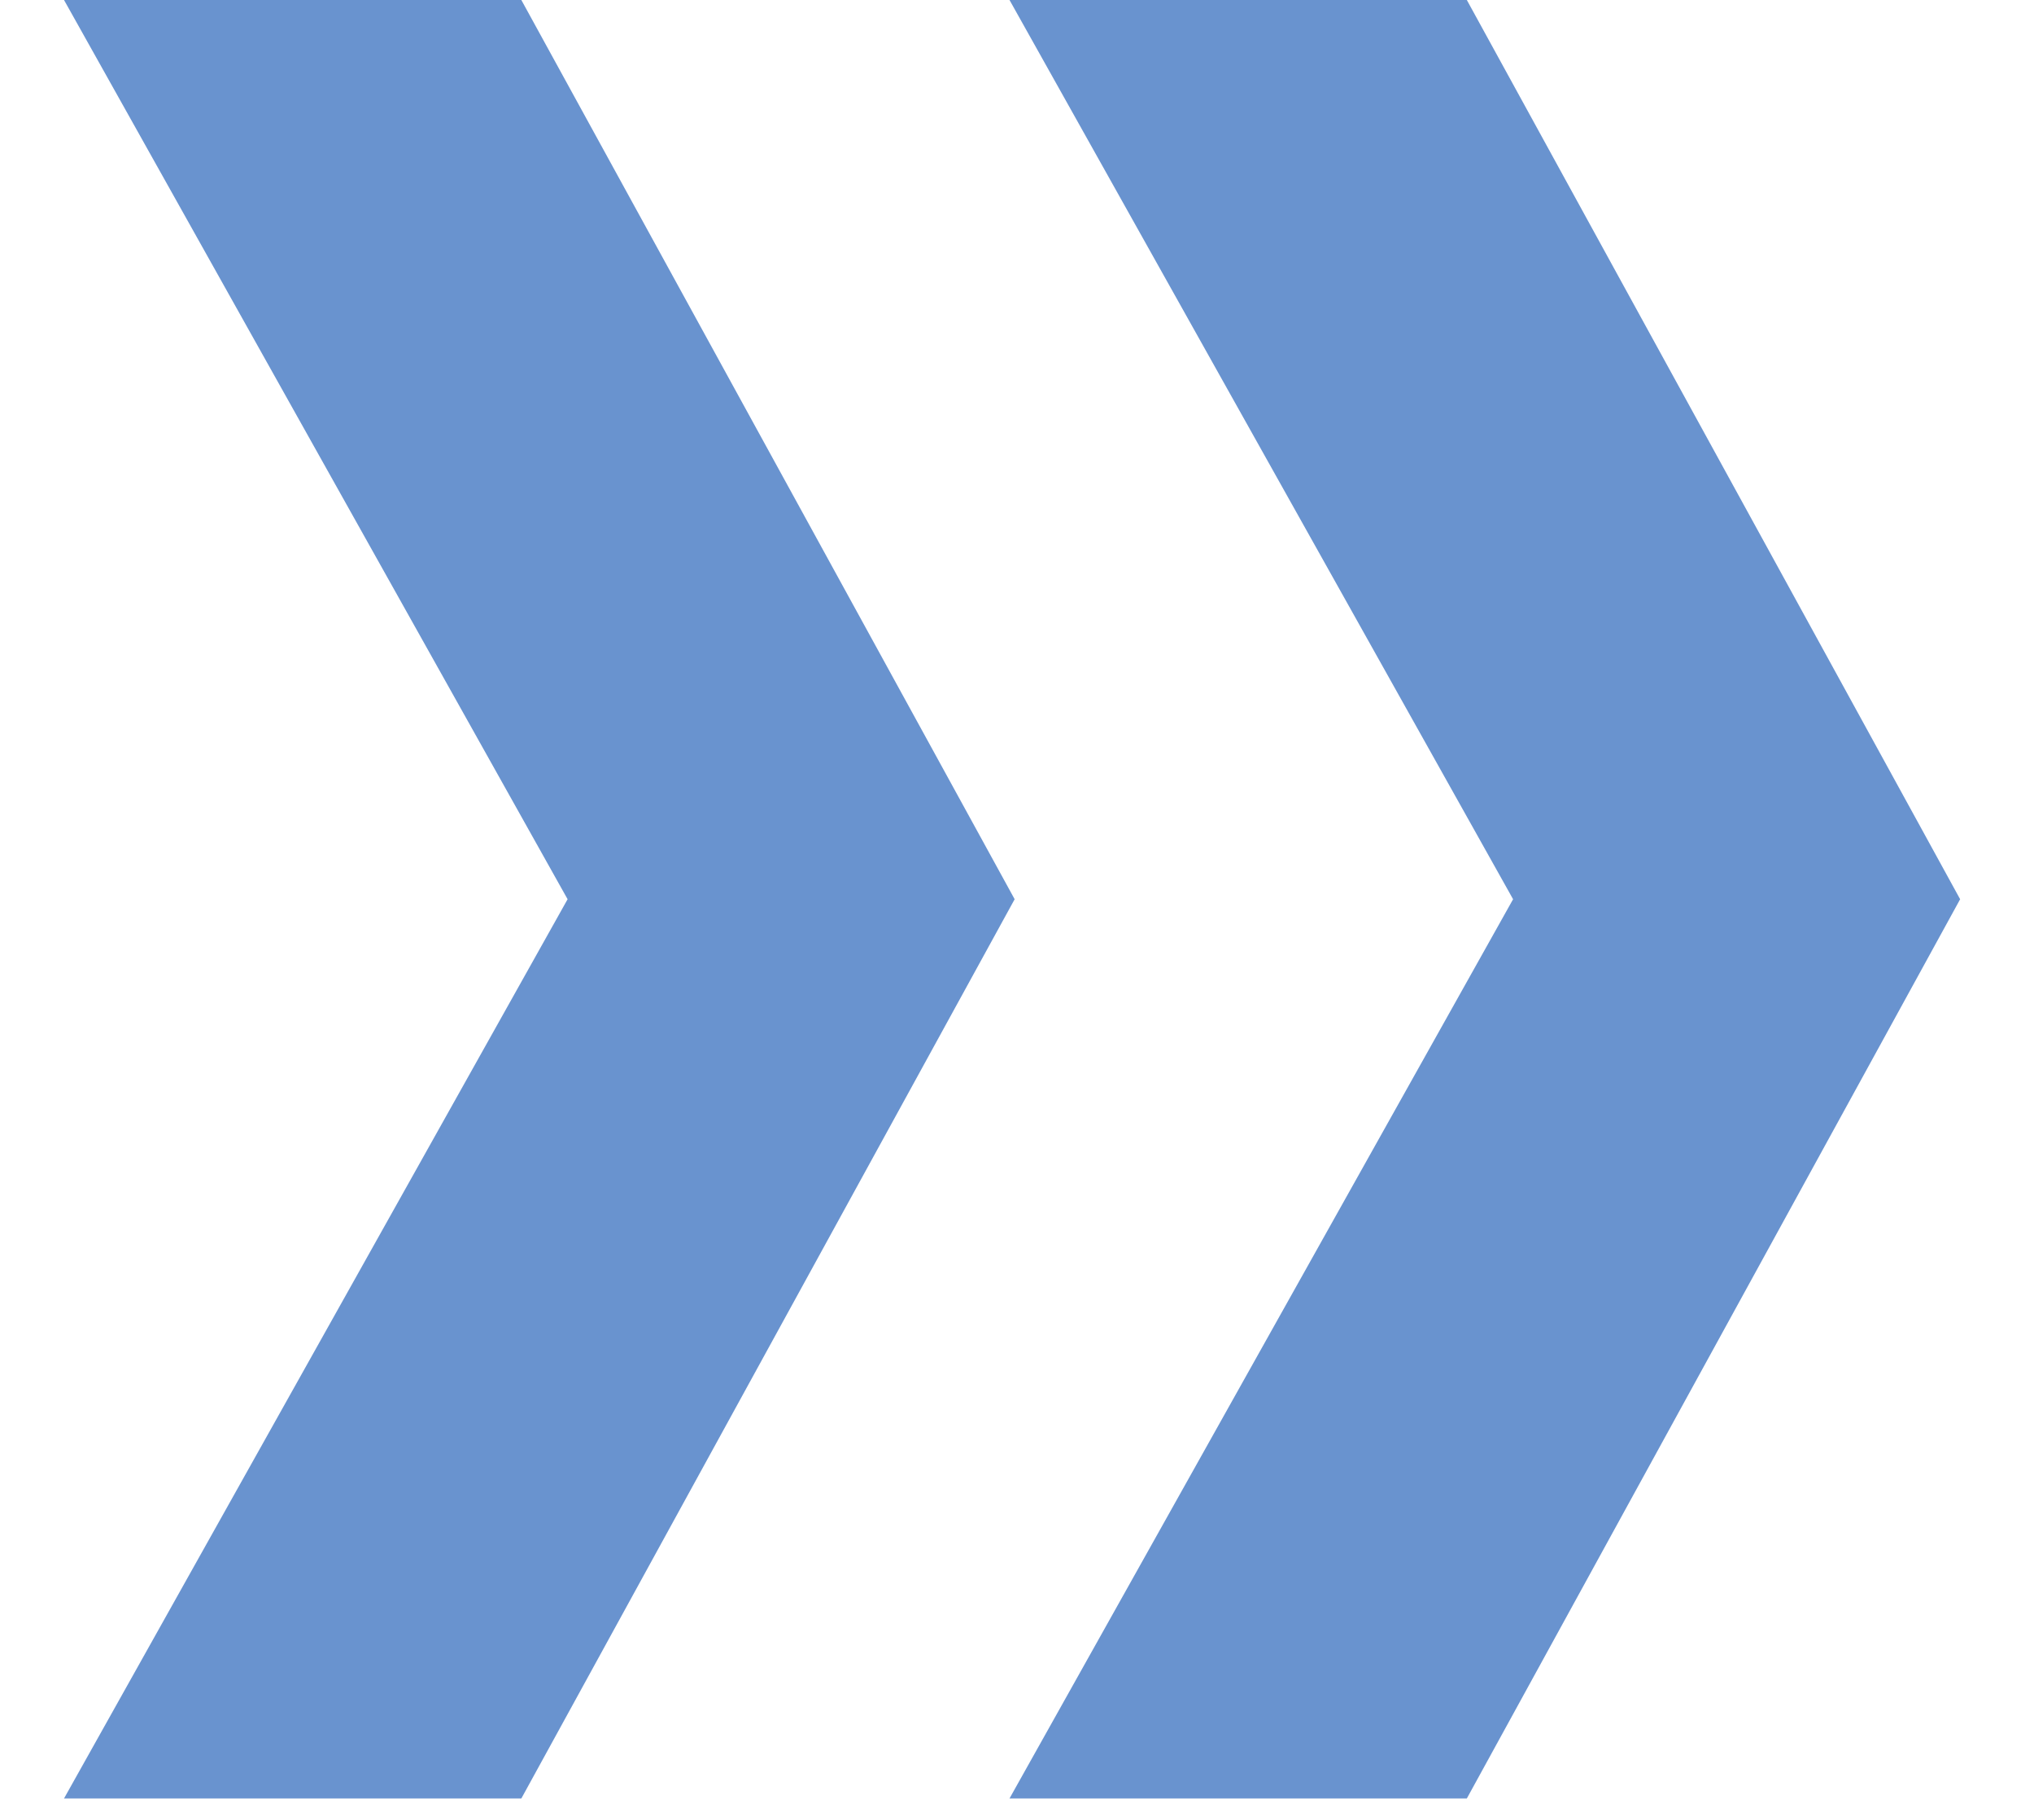 <svg width="19" height="17" viewBox="0 0 19 17" fill="none" xmlns="http://www.w3.org/2000/svg">
<path d="M13.702 -0L18.31 8.4L13.702 16.8L9.43 16.8L14.134 8.4L9.43 -0L13.702 -0ZM4.87 -0L9.478 8.4L4.87 16.8L0.598 16.8L5.302 8.4L0.598 -0L4.87 -0Z" fill="#6993CF"/>
</svg>
